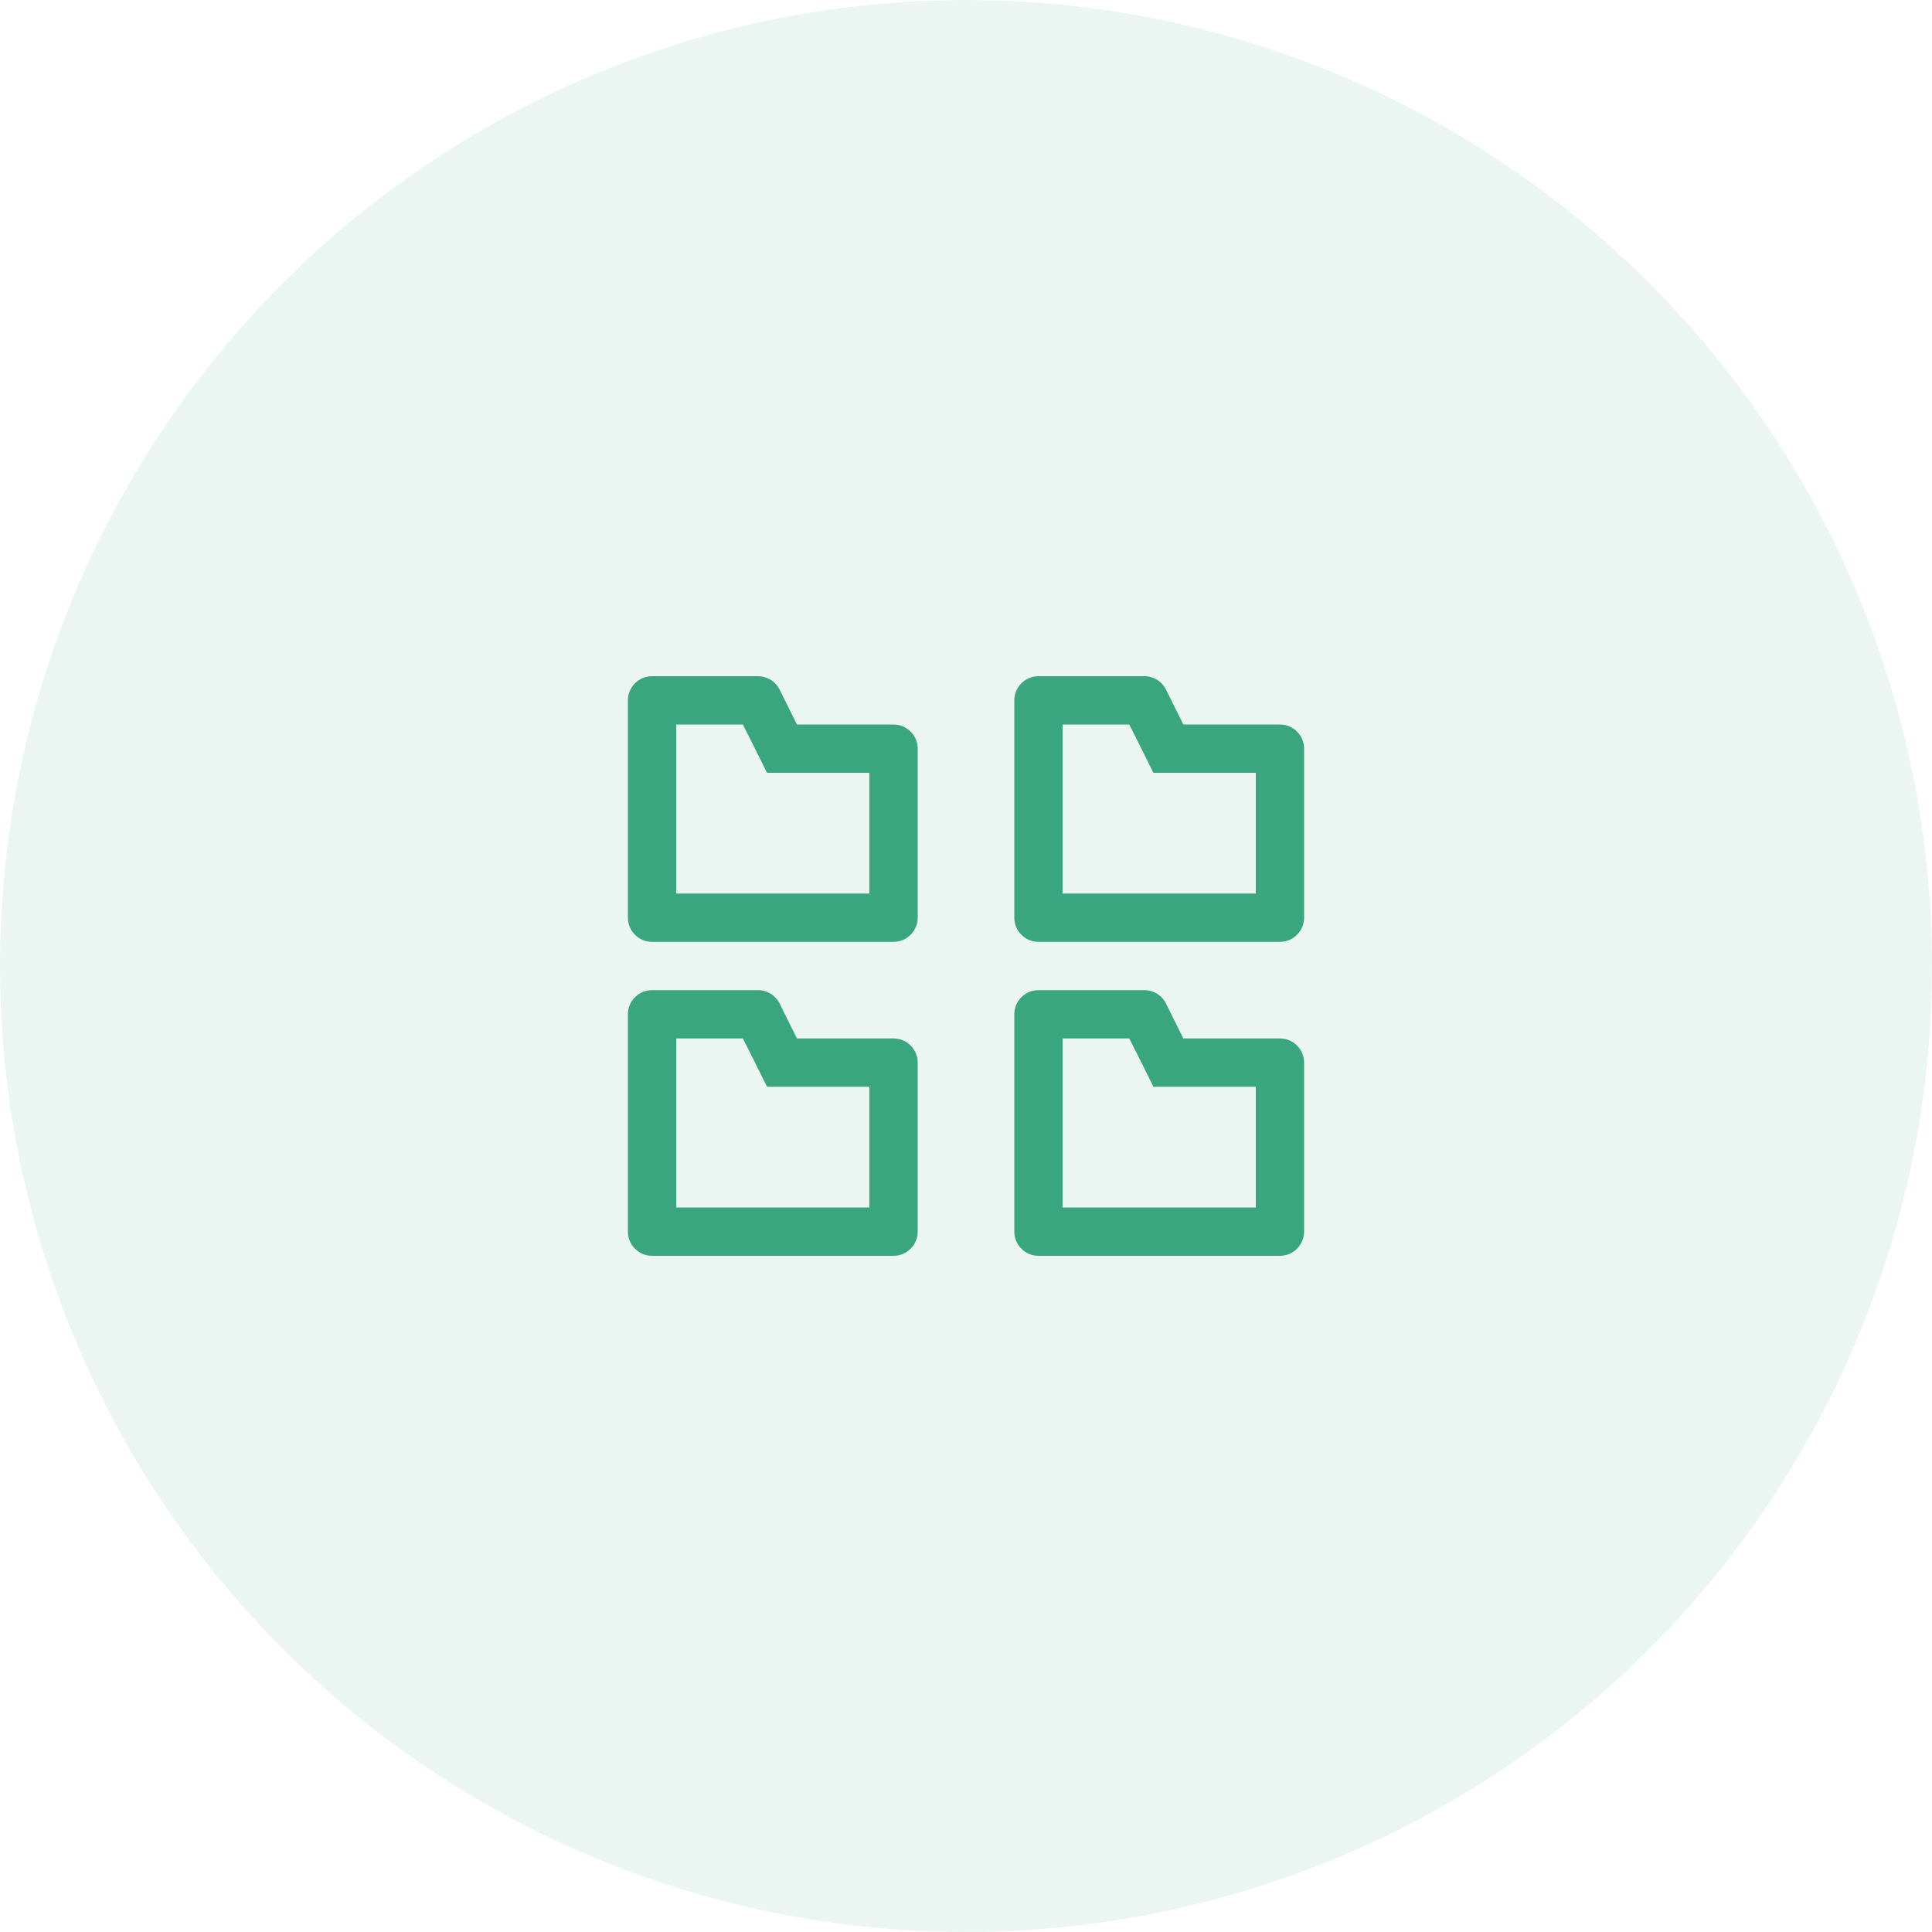 <svg width="60" height="60" viewBox="0 0 60 60" fill="none" xmlns="http://www.w3.org/2000/svg">
<circle opacity="0.1" cx="30" cy="30" r="30" fill="#39A680"/>
<path d="M23.07 22.5L23.407 23.168L23.82 24H27V27.75H21V22.5H23.07ZM23.535 21H20.25C20.051 21 19.86 21.079 19.72 21.22C19.579 21.36 19.5 21.551 19.5 21.75V28.5C19.5 28.699 19.579 28.89 19.72 29.03C19.86 29.171 20.051 29.25 20.25 29.25H27.75C27.949 29.25 28.14 29.171 28.28 29.03C28.421 28.89 28.5 28.699 28.5 28.5V23.25C28.5 23.051 28.421 22.86 28.28 22.72C28.14 22.579 27.949 22.5 27.75 22.5H24.75L24.21 21.413C24.147 21.288 24.051 21.183 23.931 21.11C23.812 21.037 23.675 20.999 23.535 21ZM35.07 22.5L35.407 23.168L35.82 24H39V27.75H33V22.5H35.07ZM35.535 21H32.25C32.051 21 31.86 21.079 31.72 21.22C31.579 21.36 31.5 21.551 31.5 21.75V28.5C31.5 28.699 31.579 28.89 31.72 29.03C31.86 29.171 32.051 29.25 32.25 29.25H39.75C39.949 29.25 40.14 29.171 40.28 29.03C40.421 28.89 40.5 28.699 40.5 28.5V23.25C40.5 23.051 40.421 22.86 40.28 22.72C40.14 22.579 39.949 22.5 39.75 22.5H36.75L36.21 21.413C36.147 21.288 36.051 21.183 35.931 21.11C35.812 21.037 35.675 20.999 35.535 21ZM23.07 32.25L23.407 32.917L23.82 33.75H27V37.5H21V32.25H23.07ZM23.535 30.75H20.25C20.051 30.75 19.86 30.829 19.72 30.97C19.579 31.11 19.5 31.301 19.5 31.5V38.25C19.5 38.449 19.579 38.64 19.72 38.78C19.86 38.921 20.051 39 20.25 39H27.75C27.949 39 28.14 38.921 28.28 38.78C28.421 38.64 28.5 38.449 28.5 38.25V33C28.5 32.801 28.421 32.61 28.28 32.47C28.14 32.329 27.949 32.25 27.75 32.25H24.75L24.21 31.163C24.147 31.038 24.051 30.933 23.931 30.86C23.812 30.787 23.675 30.749 23.535 30.75ZM35.07 32.25L35.407 32.917L35.82 33.75H39V37.5H33V32.25H35.07ZM35.535 30.75H32.25C32.051 30.75 31.86 30.829 31.72 30.97C31.579 31.11 31.5 31.301 31.5 31.5V38.25C31.5 38.449 31.579 38.64 31.72 38.78C31.86 38.921 32.051 39 32.25 39H39.75C39.949 39 40.14 38.921 40.28 38.78C40.421 38.64 40.5 38.449 40.5 38.25V33C40.5 32.801 40.421 32.61 40.28 32.47C40.14 32.329 39.949 32.25 39.75 32.25H36.75L36.21 31.163C36.147 31.038 36.051 30.933 35.931 30.86C35.812 30.787 35.675 30.749 35.535 30.75Z" fill="#39A680"/>
</svg>
